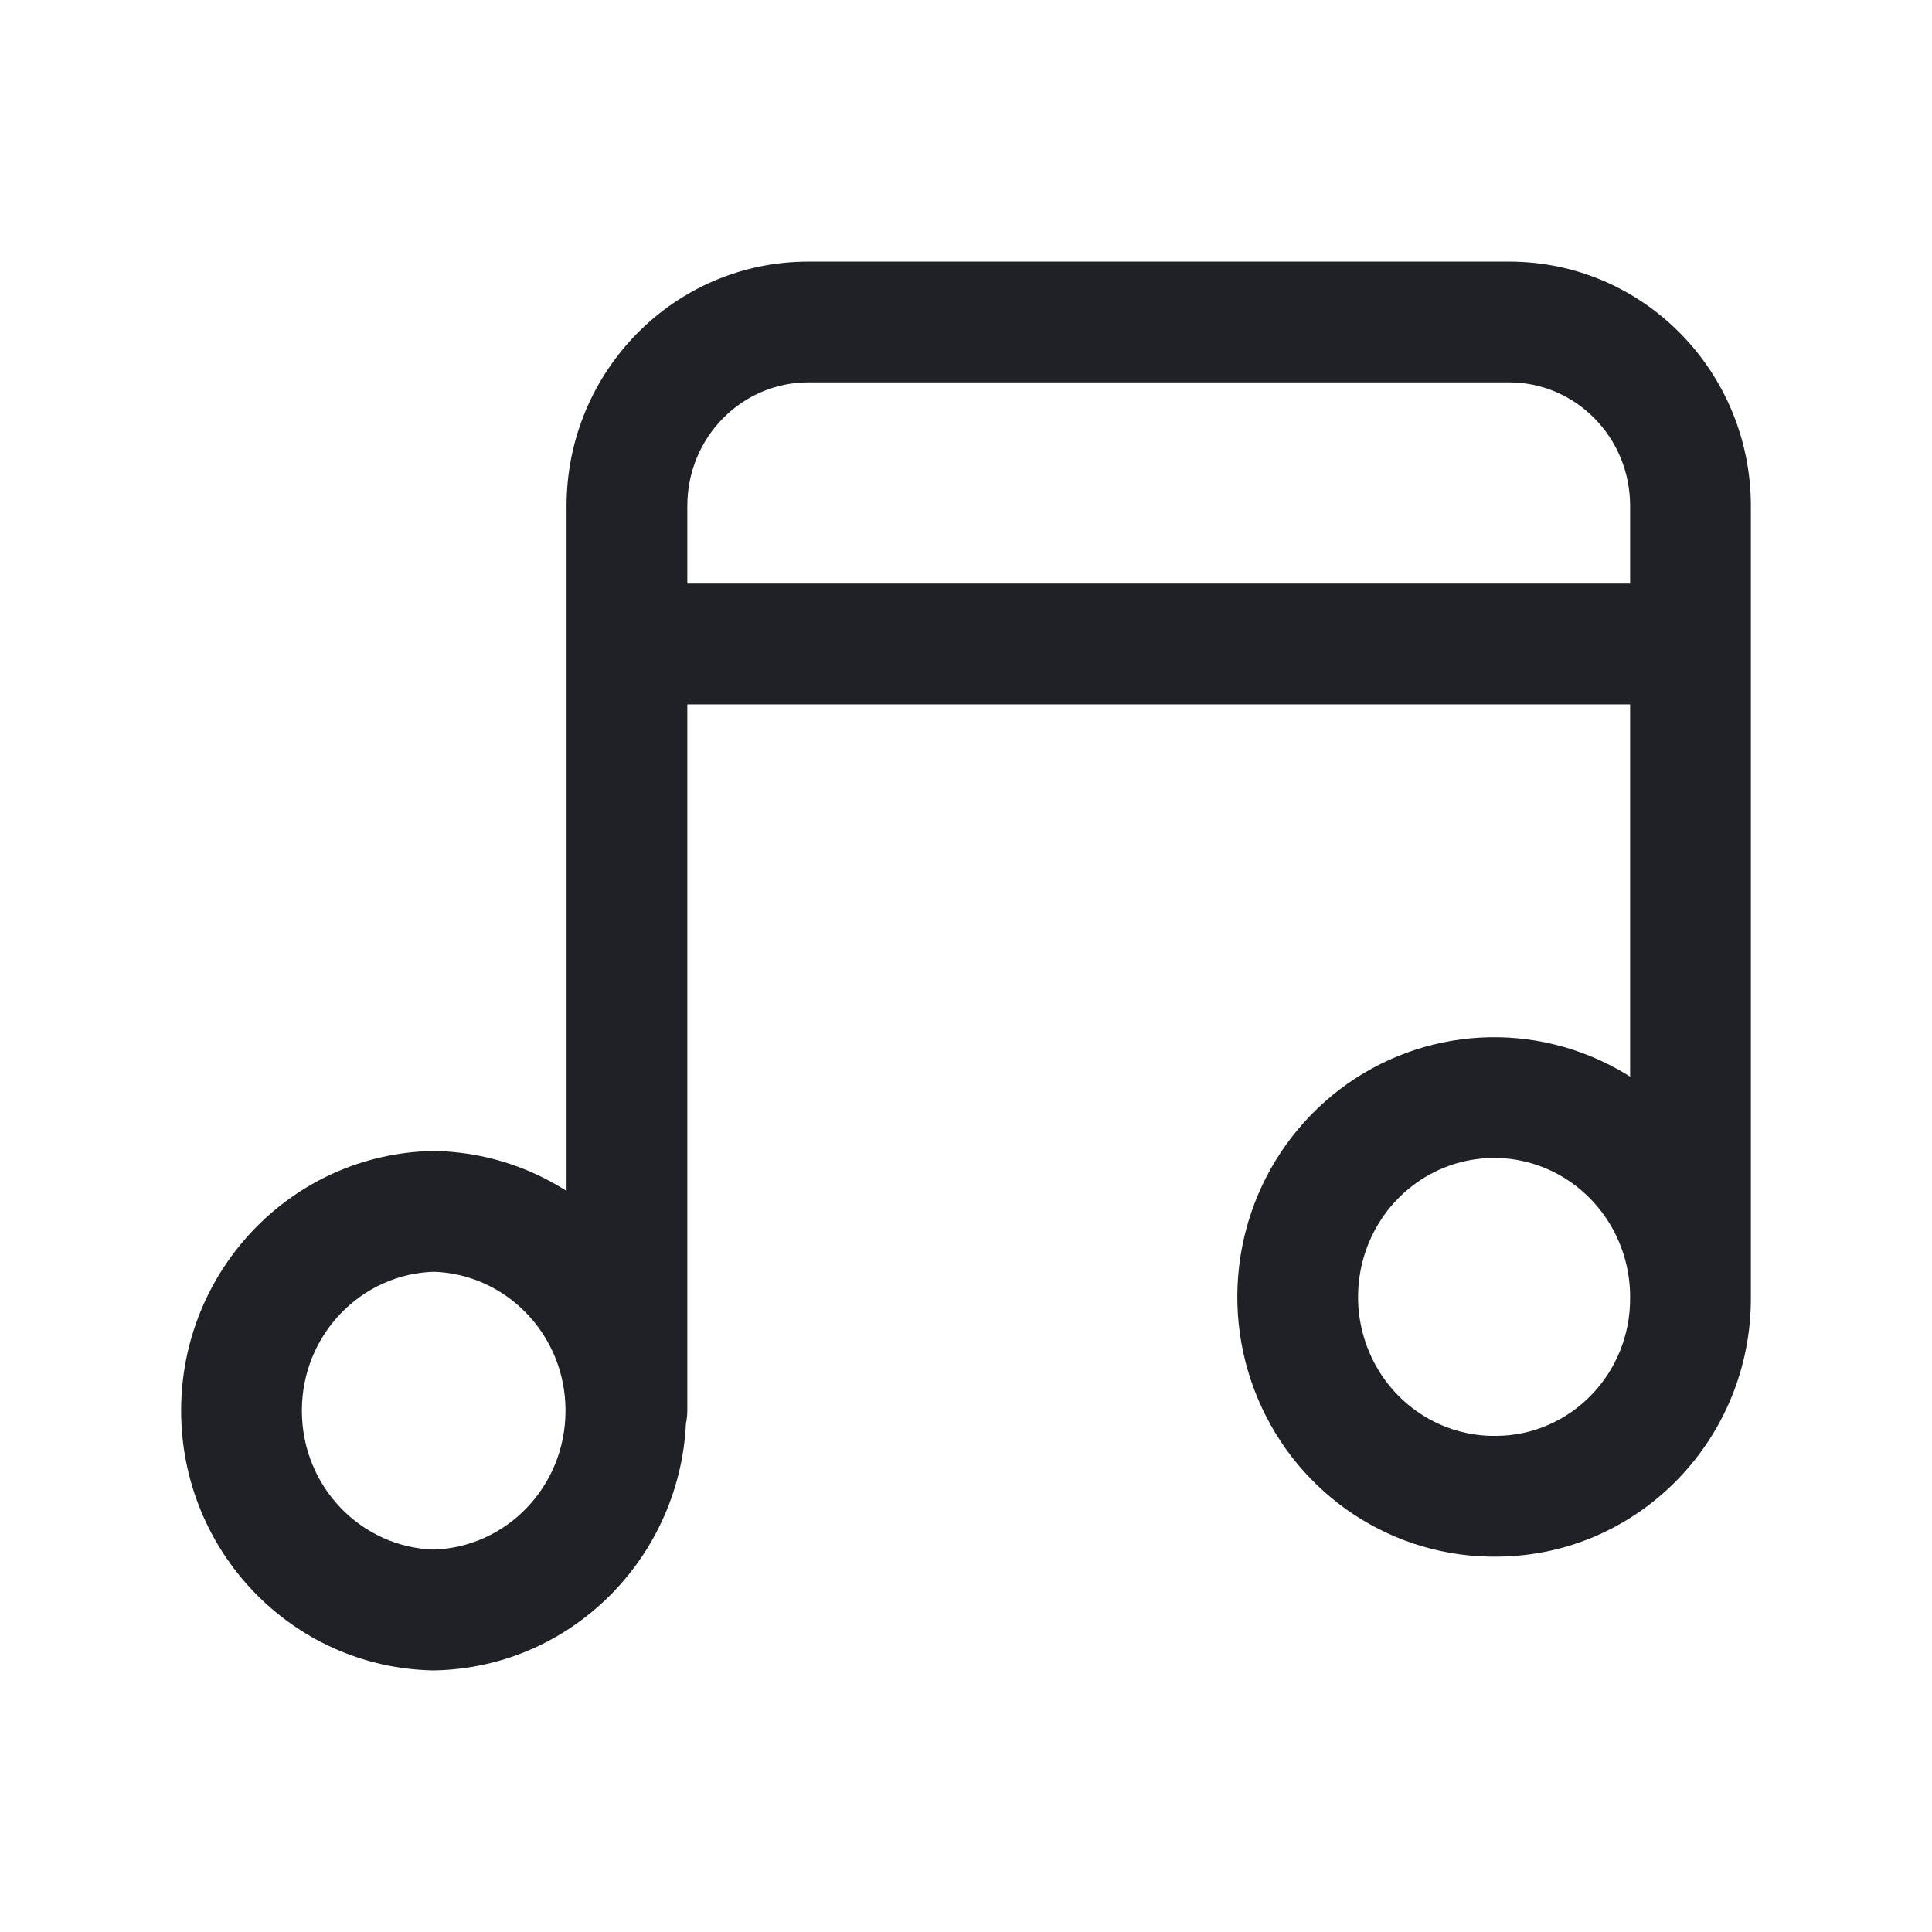 <svg width="24" height="24" viewBox="0 0 24 24" fill="none" xmlns="http://www.w3.org/2000/svg">
<path d="M5.387 20L5.371 20.75C5.382 20.75 5.393 20.75 5.404 20.75L5.387 20ZM5.387 15.048L5.404 14.298C5.393 14.298 5.382 14.298 5.371 14.298L5.387 15.048ZM18.598 18.587L18.592 17.837L18.587 17.837L18.598 18.587ZM16.317 17.085L17.008 16.794L16.317 17.085ZM16.823 14.373L16.285 13.85L16.823 14.373ZM19.487 13.82L19.776 13.128L19.487 13.82ZM21 16.114H20.25L20.25 16.119L21 16.114ZM7.038 17.523C7.038 17.938 7.374 18.273 7.788 18.273C8.202 18.273 8.538 17.938 8.538 17.523H7.788H7.038ZM21 8H21.75H21ZM5.387 20L5.404 19.25C4.495 19.23 3.75 18.474 3.75 17.524H3H2.25C2.25 19.269 3.626 20.712 5.371 20.75L5.387 20ZM3 17.524H3.75C3.75 16.575 4.495 15.818 5.404 15.798L5.387 15.048L5.371 14.298C3.626 14.336 2.25 15.779 2.25 17.524H3ZM5.387 15.048L5.371 15.798C6.28 15.818 7.025 16.575 7.025 17.524H7.775H8.525C8.525 15.779 7.148 14.336 5.404 14.298L5.387 15.048ZM7.775 17.524H7.025C7.025 18.474 6.28 19.23 5.371 19.25L5.387 20L5.404 20.75C7.148 20.712 8.525 19.269 8.525 17.524H7.775ZM18.598 18.587L18.587 17.837C17.907 17.848 17.281 17.441 17.008 16.794L16.317 17.085L15.626 17.376C16.132 18.578 17.309 19.358 18.61 19.337L18.598 18.587ZM16.317 17.085L17.008 16.794C16.735 16.145 16.876 15.394 17.361 14.895L16.823 14.373L16.285 13.85C15.378 14.784 15.12 16.176 15.626 17.376L16.317 17.085ZM16.823 14.373L17.361 14.895C17.843 14.398 18.569 14.25 19.198 14.512L19.487 13.82L19.776 13.128C18.573 12.627 17.193 12.915 16.285 13.85L16.823 14.373ZM19.487 13.82L19.198 14.512C19.83 14.776 20.251 15.406 20.25 16.113L21 16.114L21.75 16.115C21.752 14.812 20.977 13.629 19.776 13.128L19.487 13.82ZM21 16.114L20.25 16.119C20.256 17.072 19.504 17.83 18.592 17.837L18.598 18.587L18.604 19.337C20.364 19.323 21.761 17.868 21.75 16.109L21 16.114ZM7.788 17.523H8.538V8H7.788H7.038V17.523H7.788ZM7.788 8H8.538V6.286H7.788H7.038V8H7.788ZM7.788 6.286H8.538C8.538 5.427 9.221 4.75 10.04 4.75V4V3.25C8.371 3.25 7.038 4.62 7.038 6.286H7.788ZM10.04 4V4.75H18.748V4V3.25H10.04V4ZM18.748 4V4.75C19.567 4.75 20.25 5.427 20.25 6.286H21H21.75C21.75 4.62 20.417 3.25 18.748 3.25V4ZM21 6.286H20.25V8H21H21.75V6.286H21ZM7.788 8V8.75H21V8V7.25H7.788V8ZM21 8L20.25 8L20.25 16.114H21H21.75L21.75 8H21Z" fill="#202027"/>
</svg>
